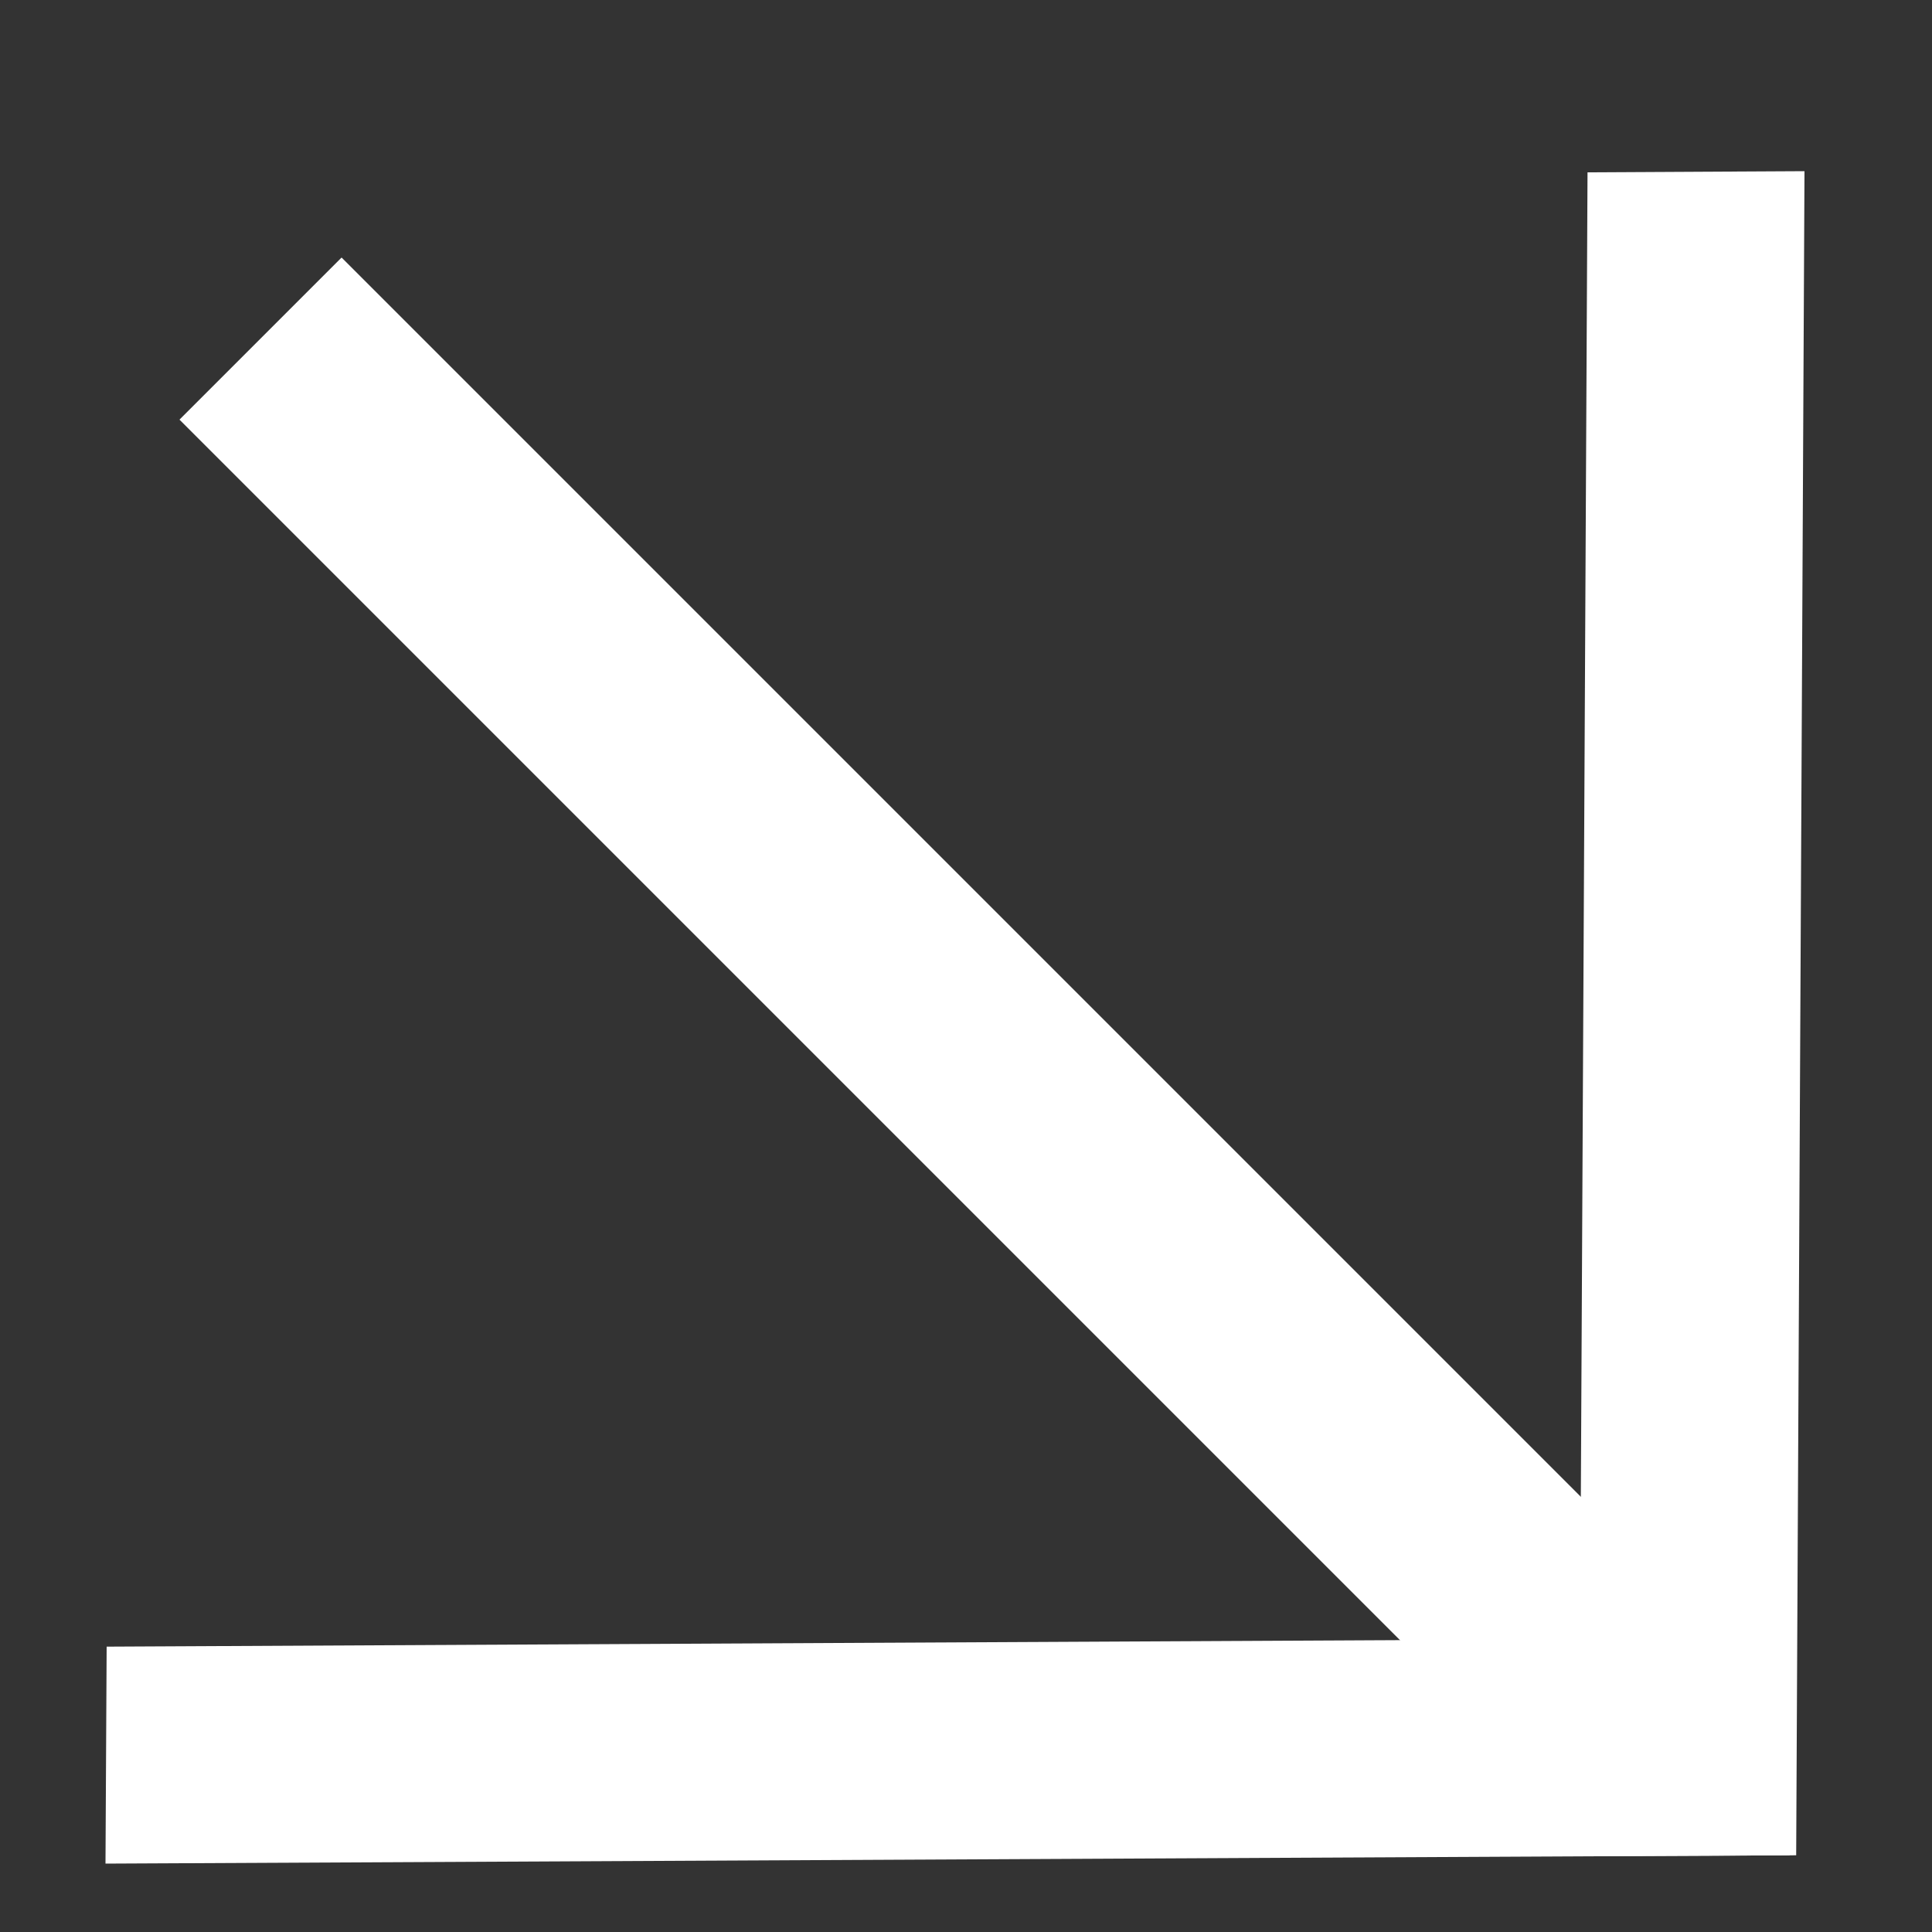 <svg width="10" height="10" viewBox="0 0 10 10" fill="none" xmlns="http://www.w3.org/2000/svg">
<rect x="0" y="0" width="10" height="10" fill="#333333" stroke="none"/>
<path fill-rule="evenodd" clip-rule="evenodd" d="M9.263 9.603L0.546 9.646L0.552 8.523L9.268 8.479L9.263 9.603Z" fill="white"/>
<path fill-rule="evenodd" clip-rule="evenodd" d="M8.173 9.608L8.217 0.892L9.34 0.886L9.297 9.603L8.173 9.608Z" fill="white"/>
<path fill-rule="evenodd" clip-rule="evenodd" d="M1.768 1.333L8.883 8.448L8.044 9.287L0.929 2.172L1.768 1.333Z" fill="white"/>
</svg>
